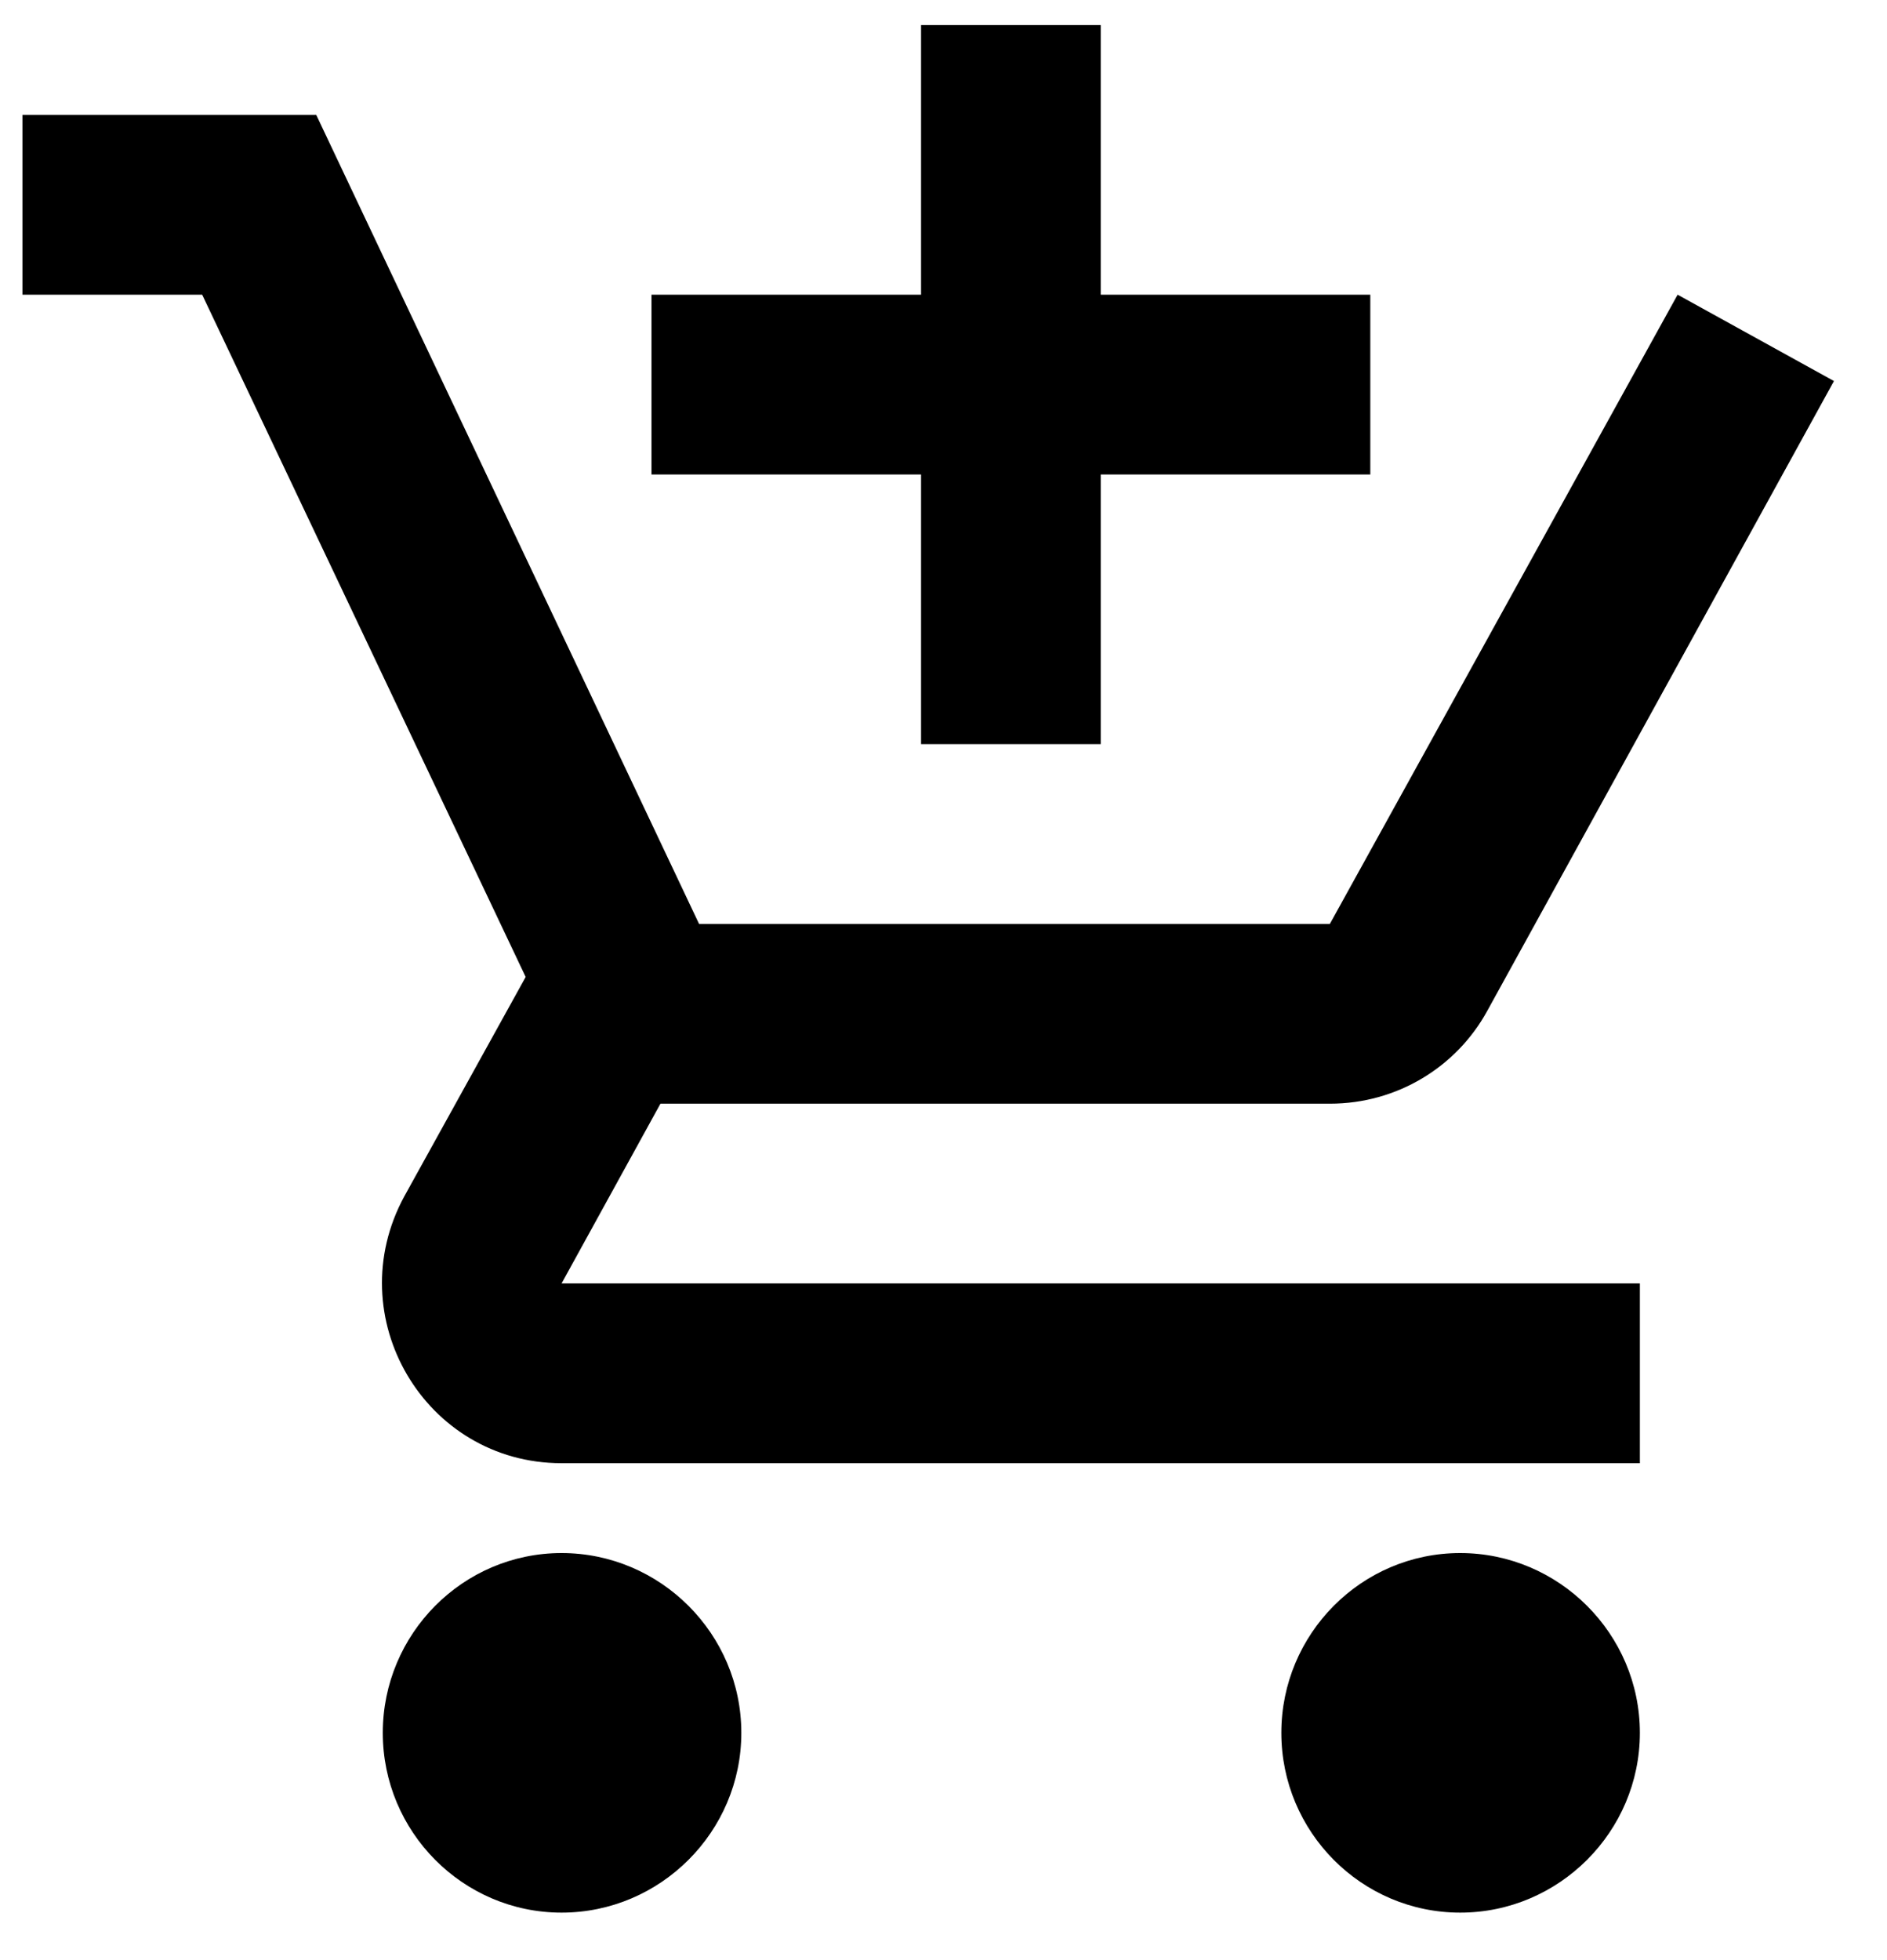 <svg width="26" height="27" viewBox="0 0 28 29" fill="none" xmlns="http://www.w3.org/2000/svg">
<path d="M13.667 11H16.333V7H20.333V4.333H16.333V0.333H13.667V4.333H9.667V7H13.667V11ZM8.333 23C6.867 23 5.68 24.2 5.68 25.667C5.68 27.134 6.867 28.334 8.333 28.334C9.8 28.334 11 27.134 11 25.667C11 24.2 9.8 23 8.333 23ZM21.667 23C20.2 23 19.013 24.2 19.013 25.667C19.013 27.134 20.2 28.334 21.667 28.334C23.133 28.334 24.333 27.134 24.333 25.667C24.333 24.2 23.133 23 21.667 23ZM9.8 16.334H19.733C20.733 16.334 21.613 15.787 22.067 14.96L27.213 5.614L24.893 4.333L19.733 13.667H10.373L4.693 1.667H0.333V4.333H3L7.8 14.454L6 17.707C5.027 19.494 6.307 21.667 8.333 21.667H24.333V19H8.333L9.8 16.334Z" fill="black"/>
</svg>
